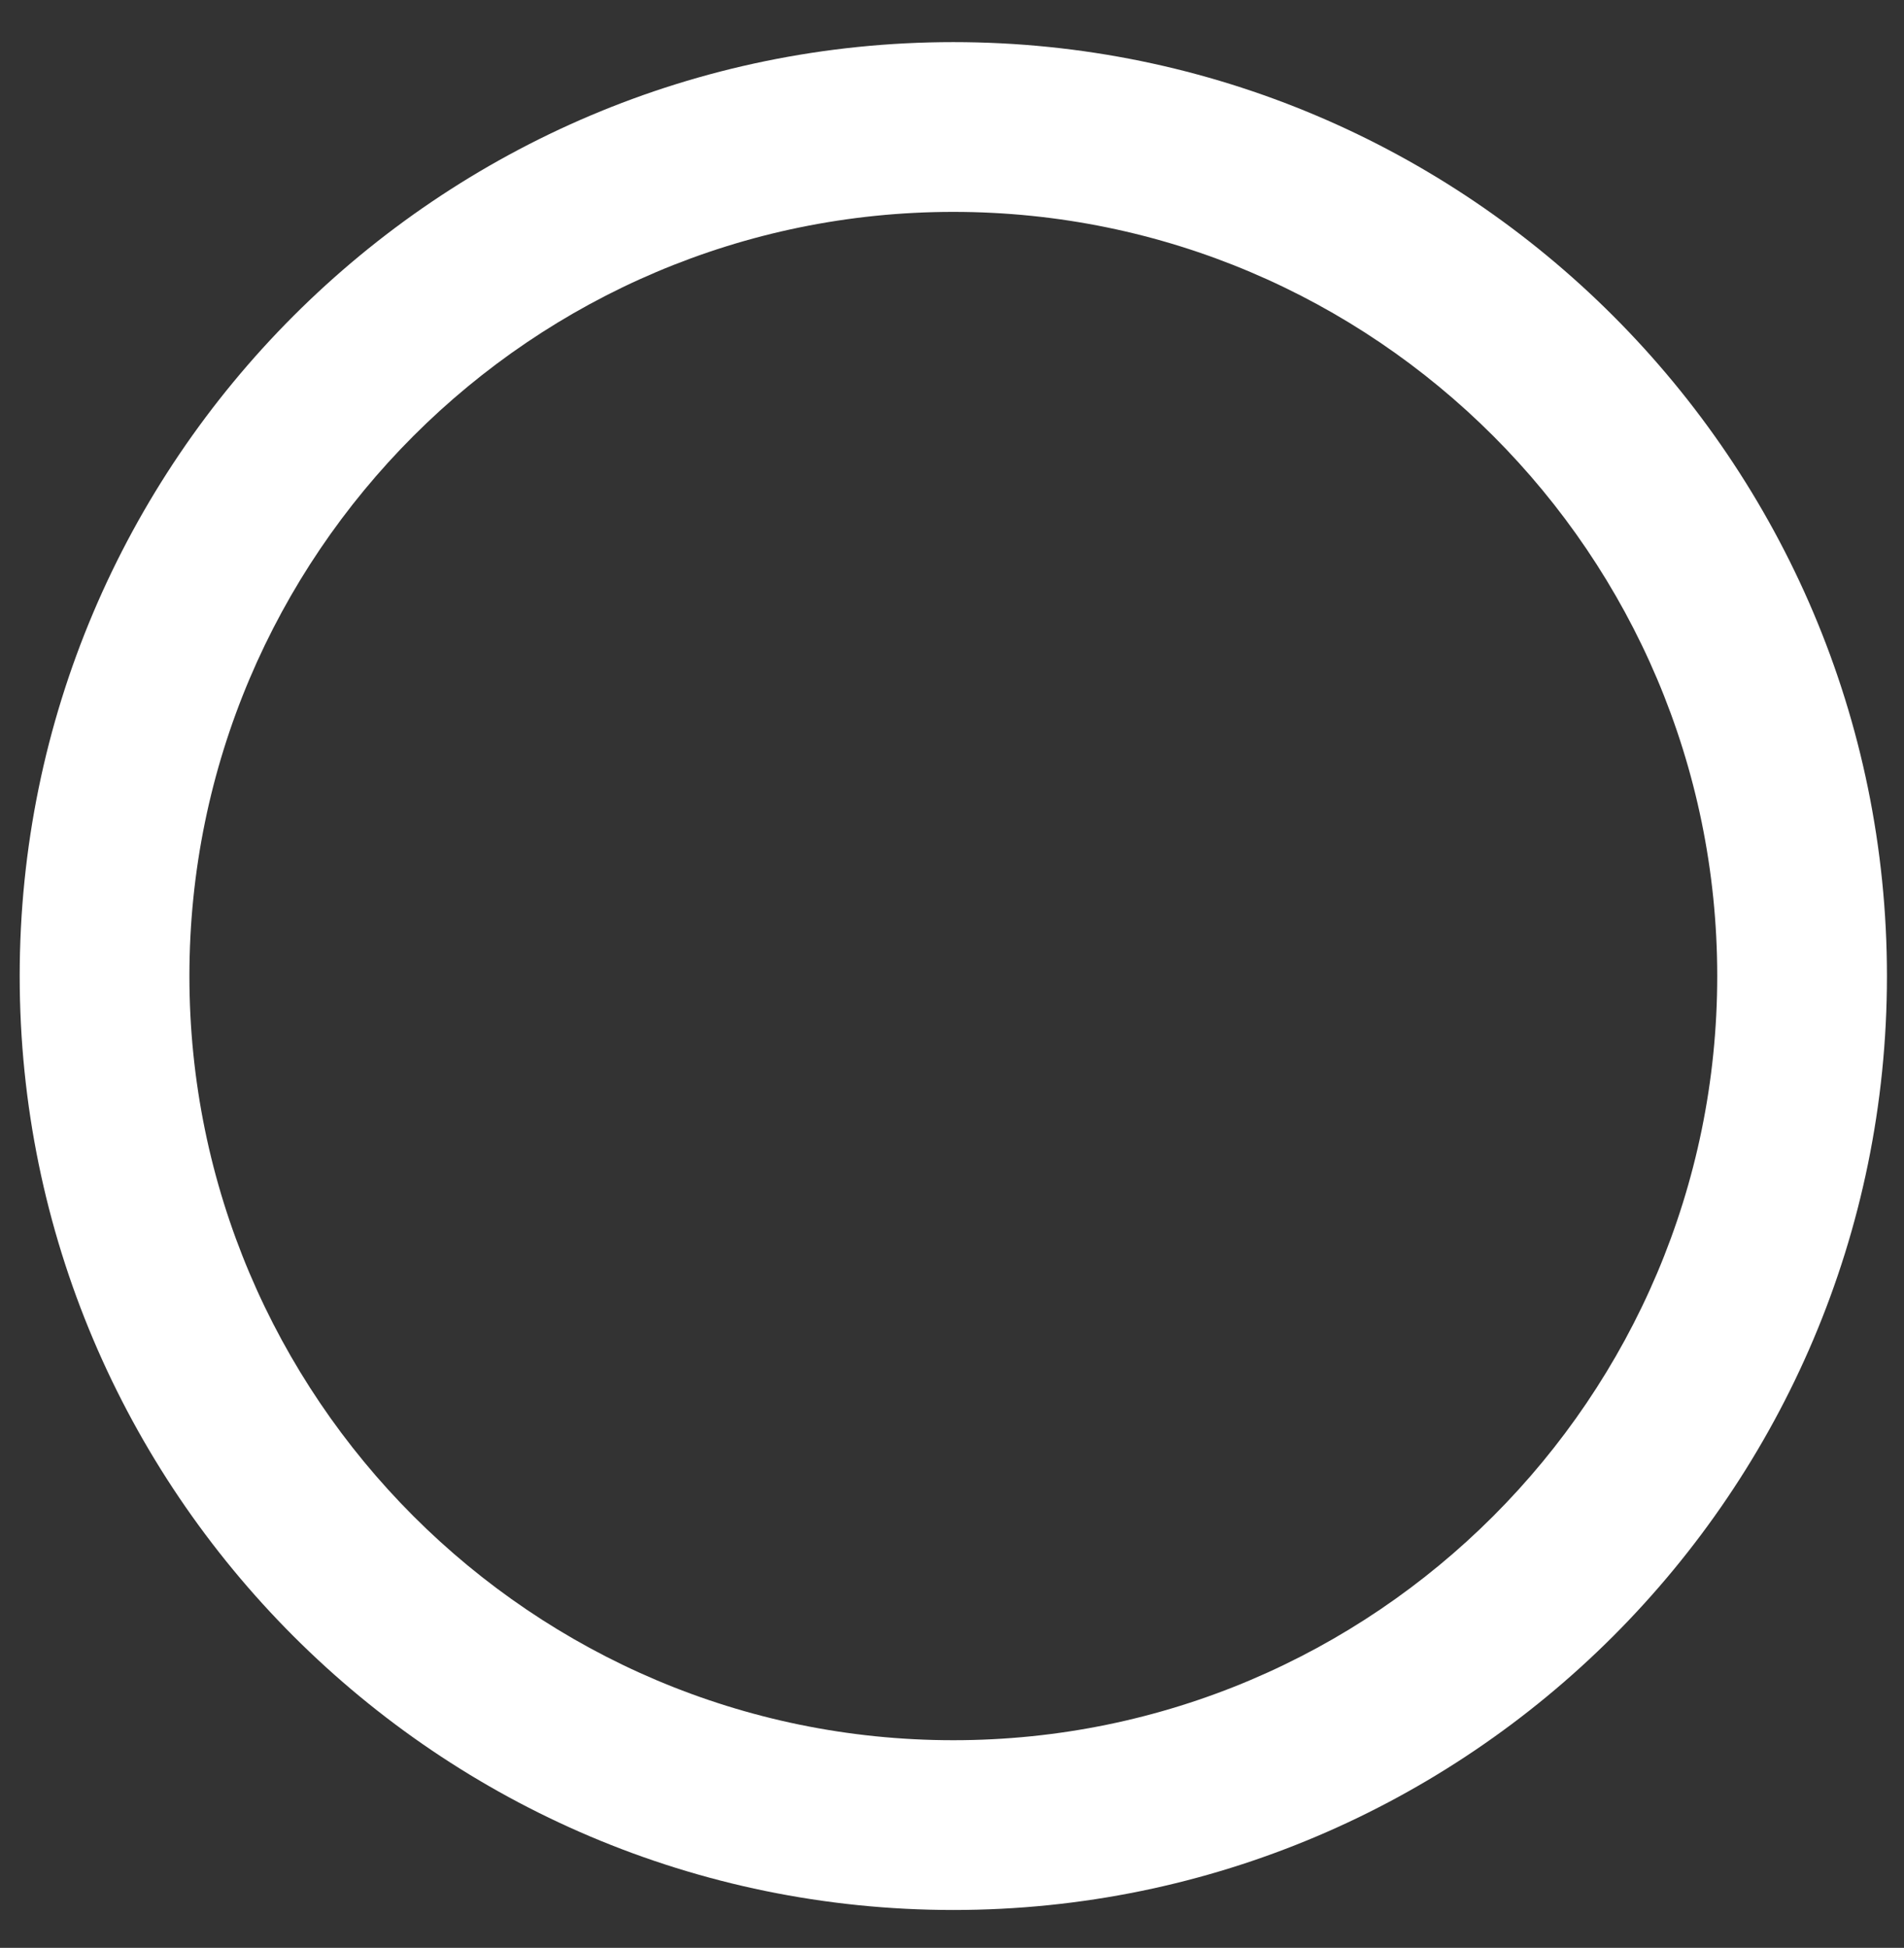 <svg width="44" height="45" viewBox="0 0 44 45" fill="none" xmlns="http://www.w3.org/2000/svg">
<rect x="0" y="0" width="44" height="45" fill="#333333" stroke="none"/>
<path d="M22.031 44.125C10.132 44.125 0.455 34.447 0.455 22.549C0.455 10.651 10.133 0.973 22.031 0.973C33.929 0.973 43.606 10.651 43.606 22.549C43.606 34.447 33.929 44.125 22.031 44.125ZM22.031 4.895C12.298 4.895 4.377 12.815 4.377 22.549C4.377 32.283 12.297 40.203 22.031 40.203C31.765 40.203 39.684 32.283 39.684 22.549C39.684 12.815 31.765 4.895 22.031 4.895Z" fill="white"/>
</svg>

